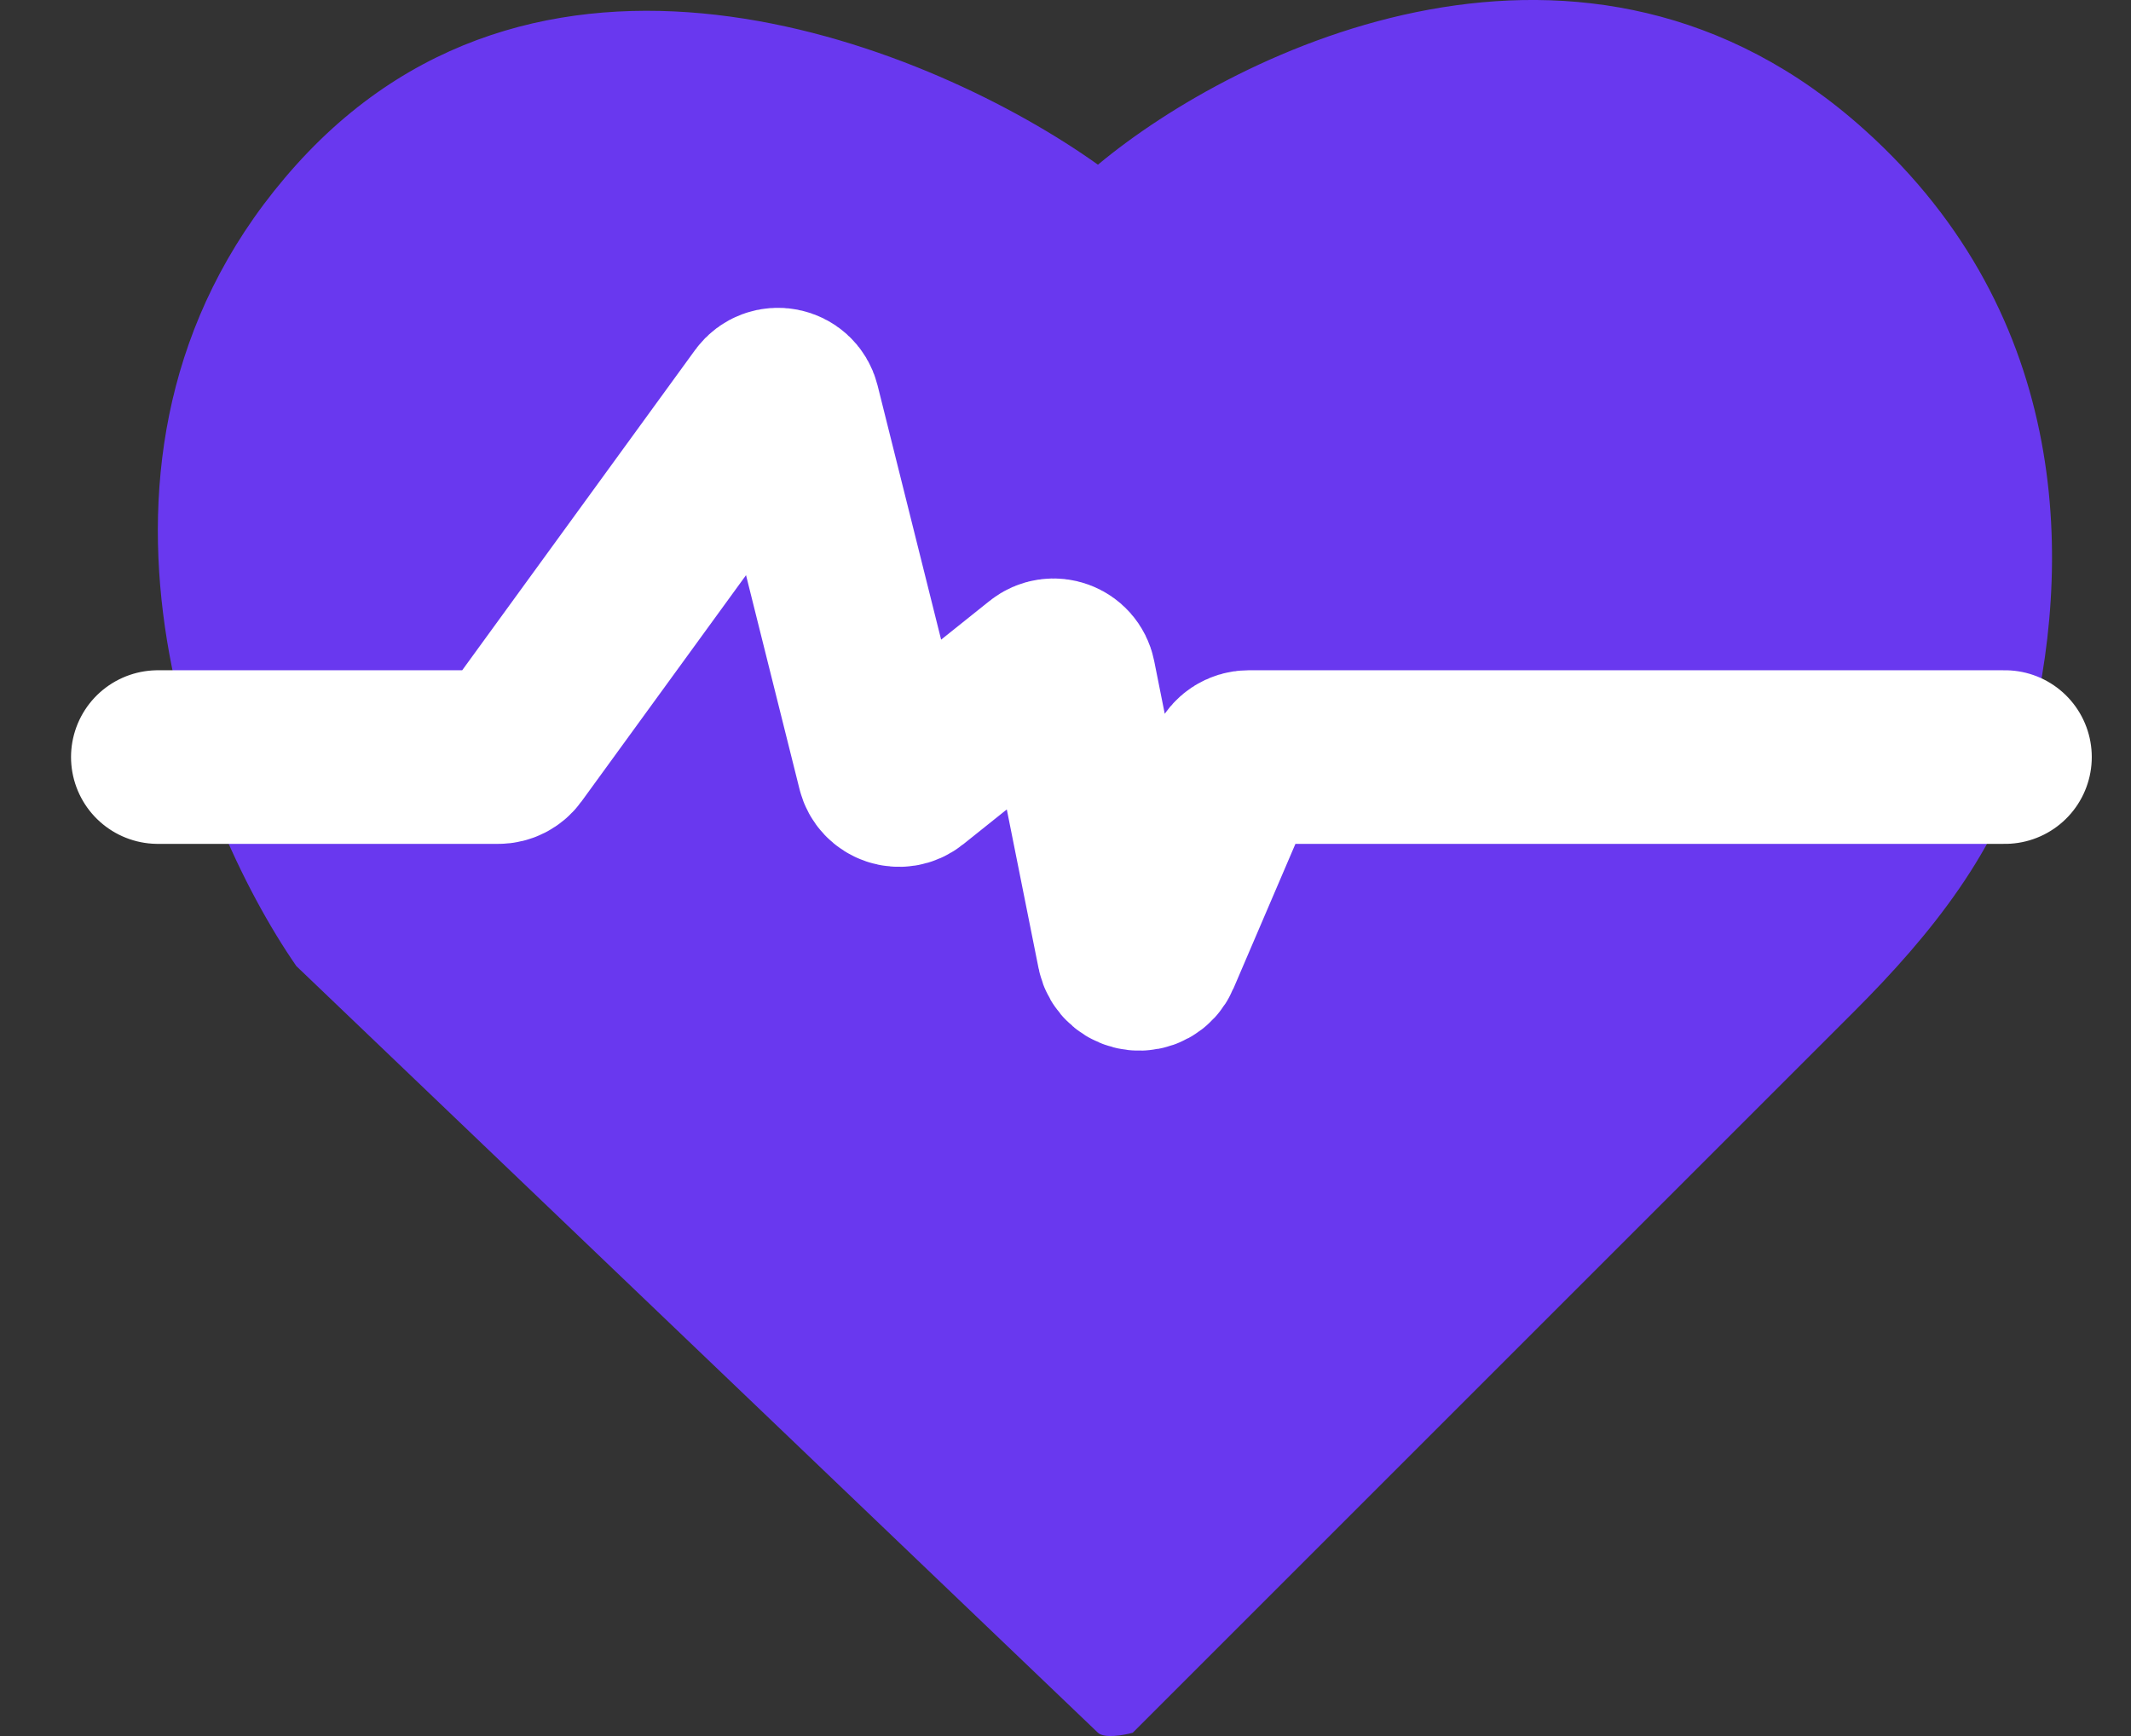<svg width="27" height="22" viewBox="0 0 27 22" fill="none" xmlns="http://www.w3.org/2000/svg">
<rect x="0" y="0" width="27" height="22" fill="#333333" stroke="none"/>
<path d="M3.755 12.243L13.911 21.958C13.992 22.034 14.239 21.99 14.352 21.958L23.497 12.813C24.46 11.85 25.338 10.764 25.684 9.446C26.275 7.192 26.261 4.017 23.625 1.646C20.093 -1.534 15.677 0.615 13.911 2.087C11.851 0.615 6.935 -1.445 3.755 2.087C0.576 5.62 2.431 10.33 3.755 12.243Z" fill="#6938EF"/>
<path d="M2 9.594H6.314C6.378 9.594 6.438 9.563 6.476 9.512L9.696 5.083C9.796 4.946 10.011 4.988 10.052 5.152L11.197 9.733C11.232 9.875 11.402 9.932 11.516 9.841L13.224 8.475C13.341 8.381 13.516 8.445 13.545 8.592L14.237 12.053C14.276 12.246 14.54 12.274 14.617 12.093L15.636 9.715C15.668 9.642 15.74 9.594 15.82 9.594H25.403" stroke="white" stroke-width="2.2" stroke-linecap="round"/>
</svg>
